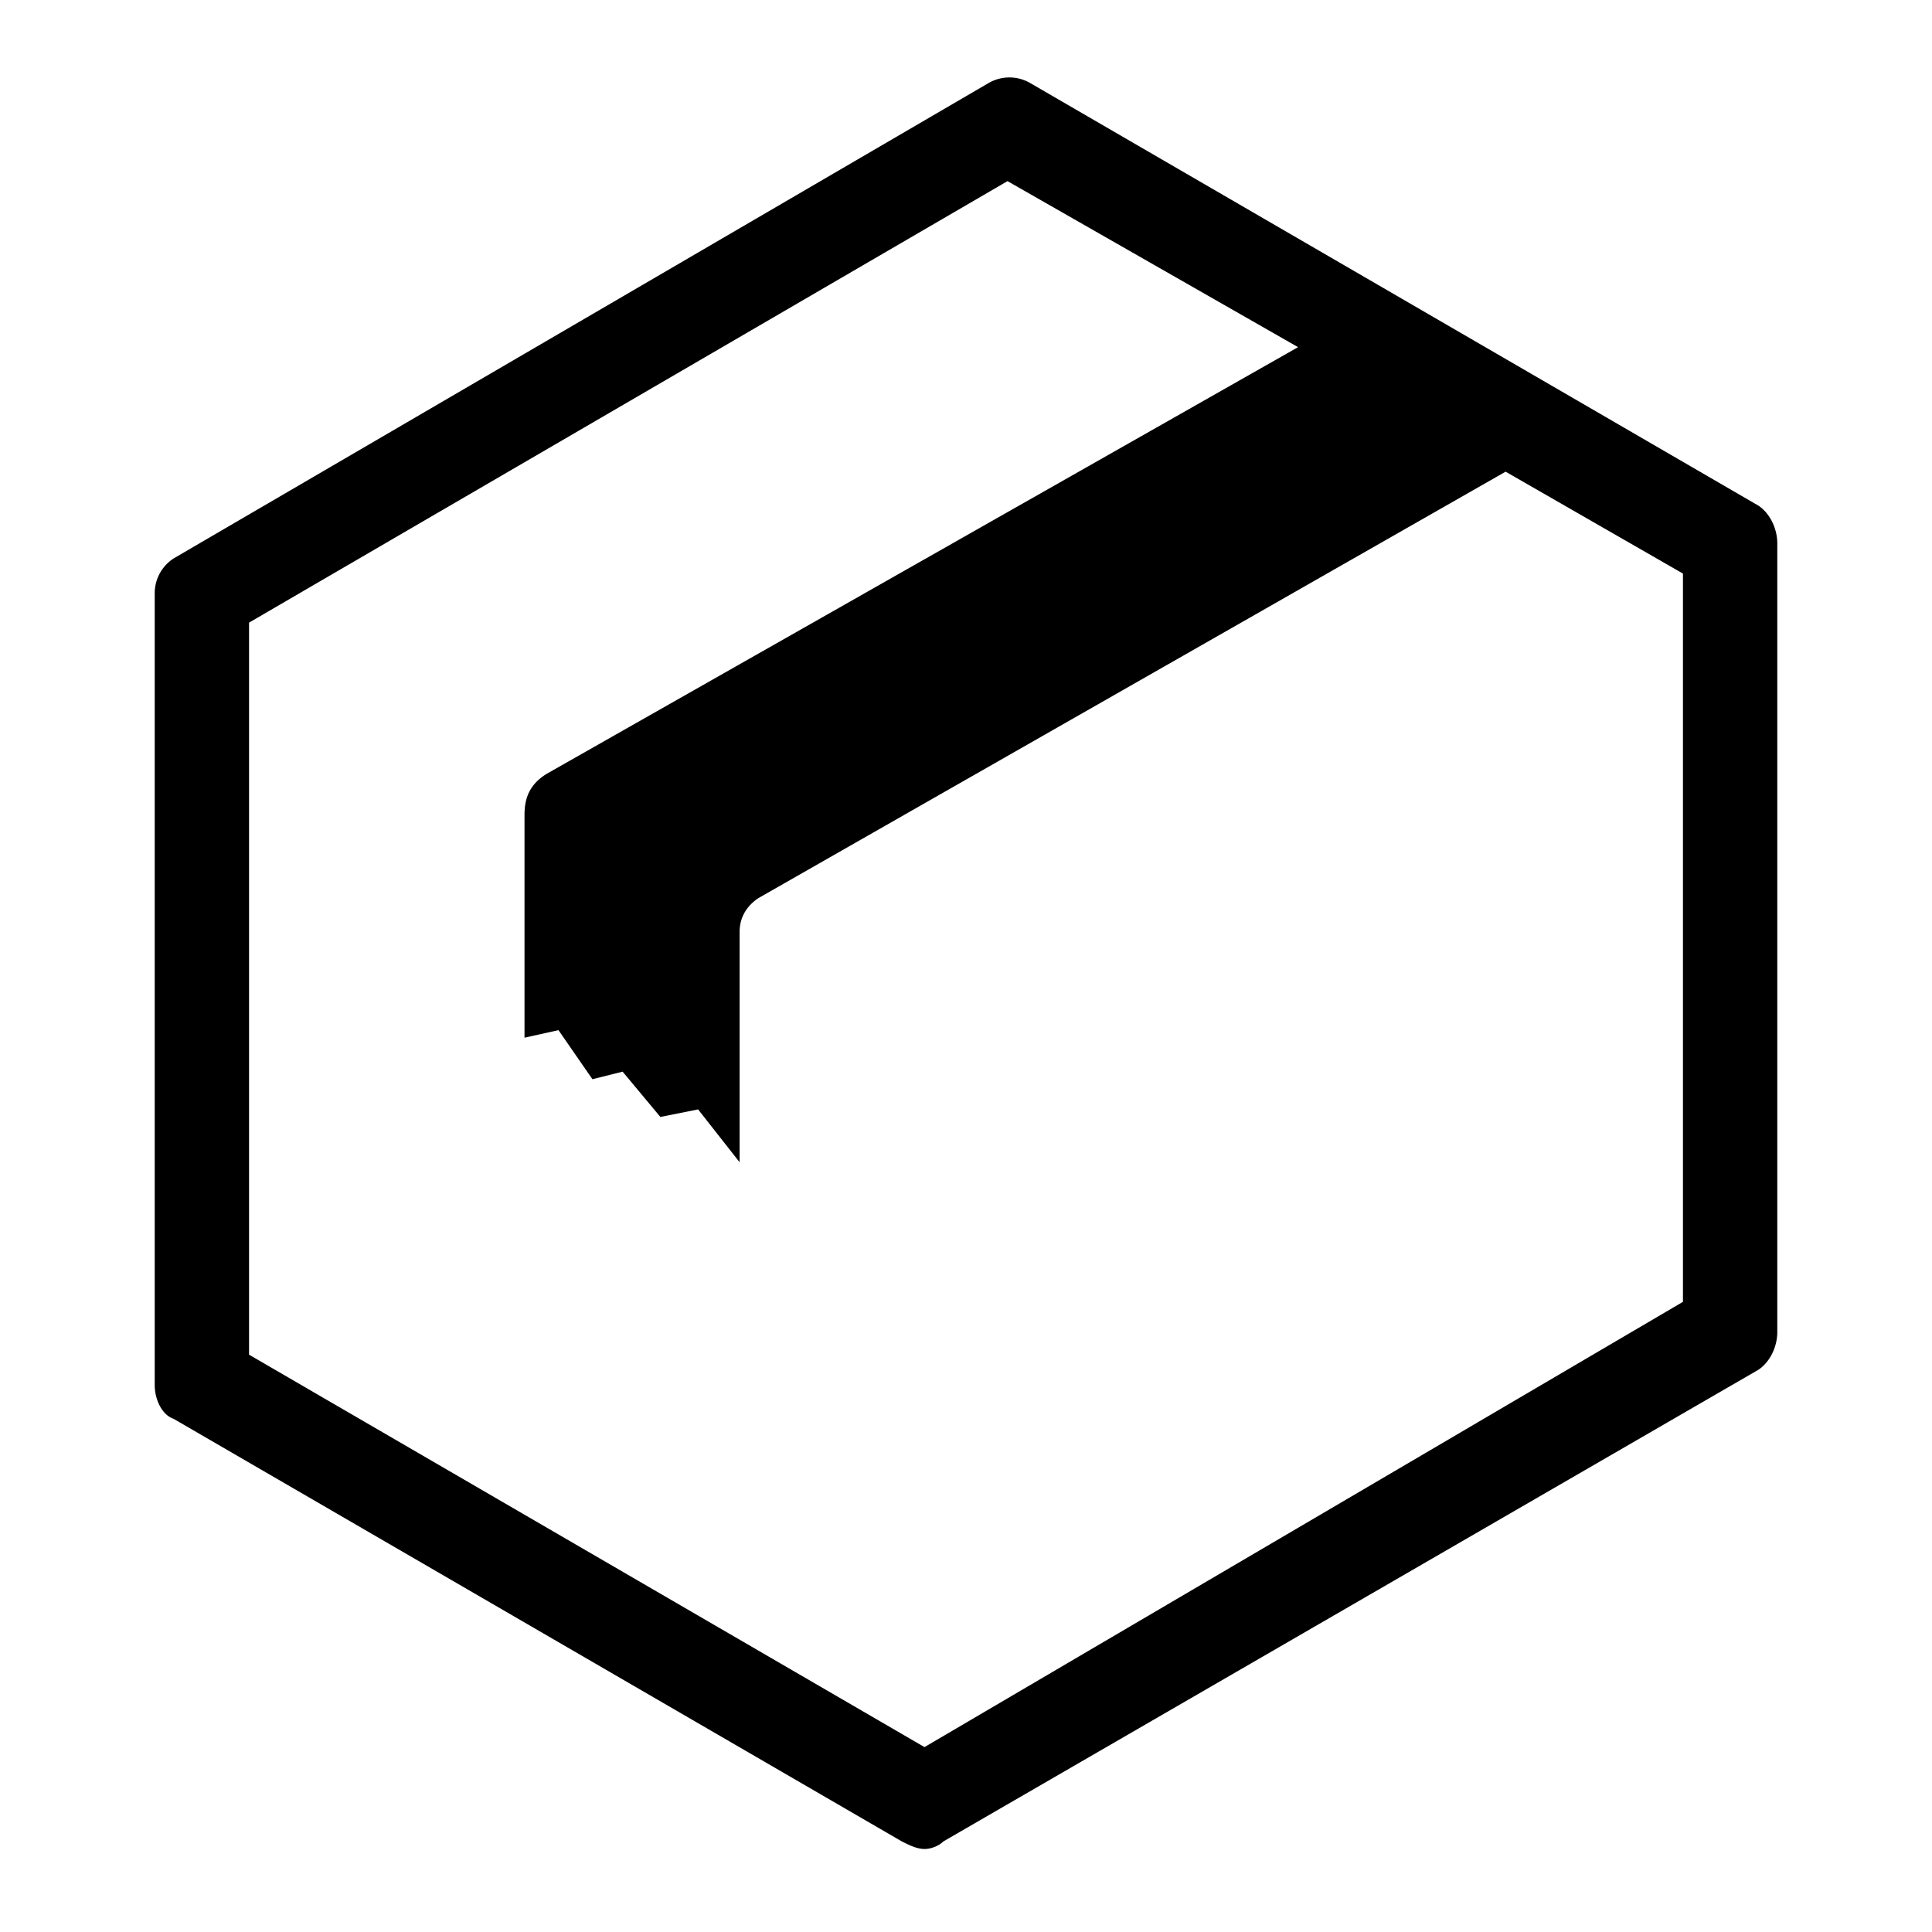<svg xmlns="http://www.w3.org/2000/svg" viewBox="0 0 512 512" fill="currentColor"><path d="m46 376 193 112c2 1 4 2 6 2 2 0 4-1 5-2l216-125c3-2 5-6 5-10v-209c0-4-2-8-5-10l-193-112a11 11 0 0 0-11 0l-216 126a11 11 0 0 0-5 9v210c0 4 2 8 5 9zm155-138 198-113 47 27v193l-201 118-179-104v-194l201-117 77 44-199 113c-5 3-6 7-6 11v59l9-2 9 13 8-2 10 12 10-2 11 14v-61c0-4 2-7 5-9z"/></svg>